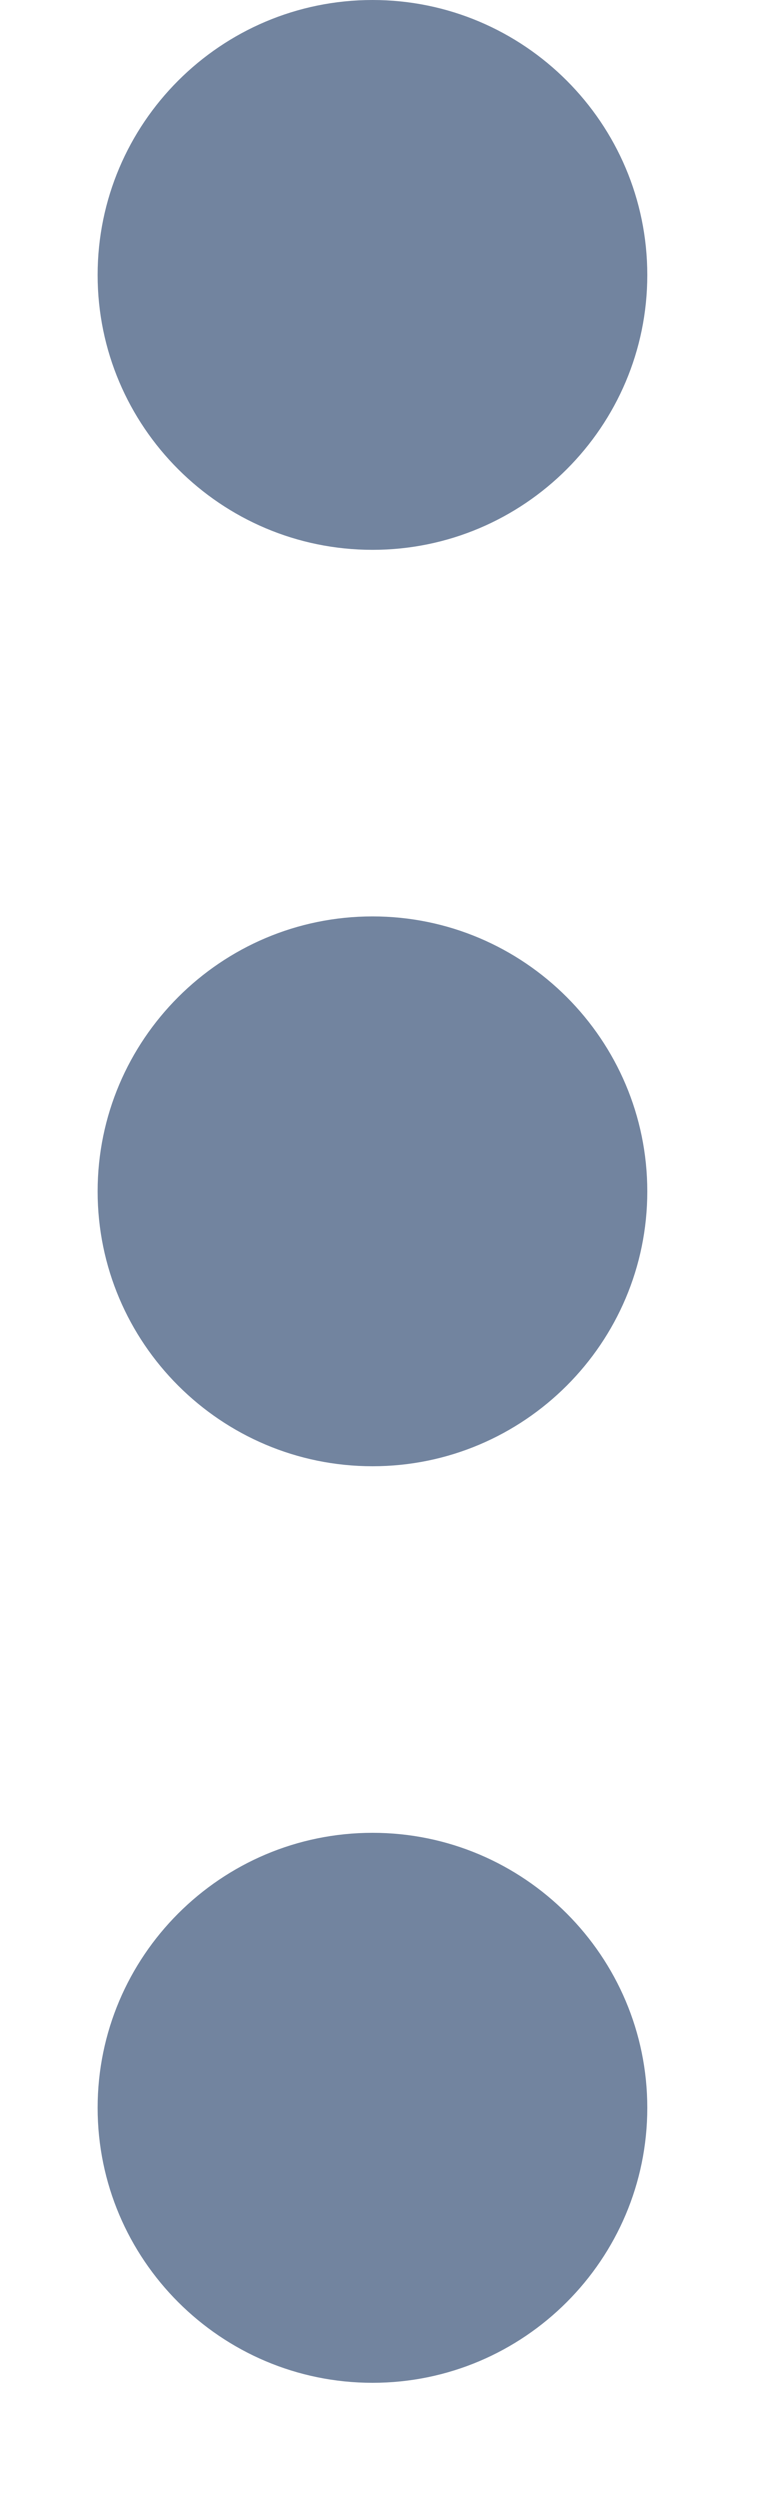 <svg width="5" height="16" viewBox="0 0 5 16" fill="none" xmlns="http://www.w3.org/2000/svg">
<path d="M0.625 7.625C0.625 8.595 1.414 9.384 2.385 9.384C3.355 9.384 4.144 8.595 4.144 7.625C4.144 6.655 3.355 5.865 2.385 5.865C1.414 5.865 0.625 6.655 0.625 7.625Z" fill="#72849F"/>
<path d="M0.625 13.49C0.625 14.46 1.414 15.25 2.385 15.25C3.355 15.25 4.144 14.46 4.144 13.49C4.144 12.52 3.355 11.73 2.385 11.73C1.414 11.73 0.625 12.52 0.625 13.49Z" fill="#72849F"/>
<path d="M0.625 1.76C0.625 2.73 1.414 3.519 2.385 3.519C3.355 3.519 4.144 2.73 4.144 1.76C4.144 0.789 3.355 0 2.385 0C1.414 0 0.625 0.789 0.625 1.76Z" fill="#72849F"/>
</svg>
